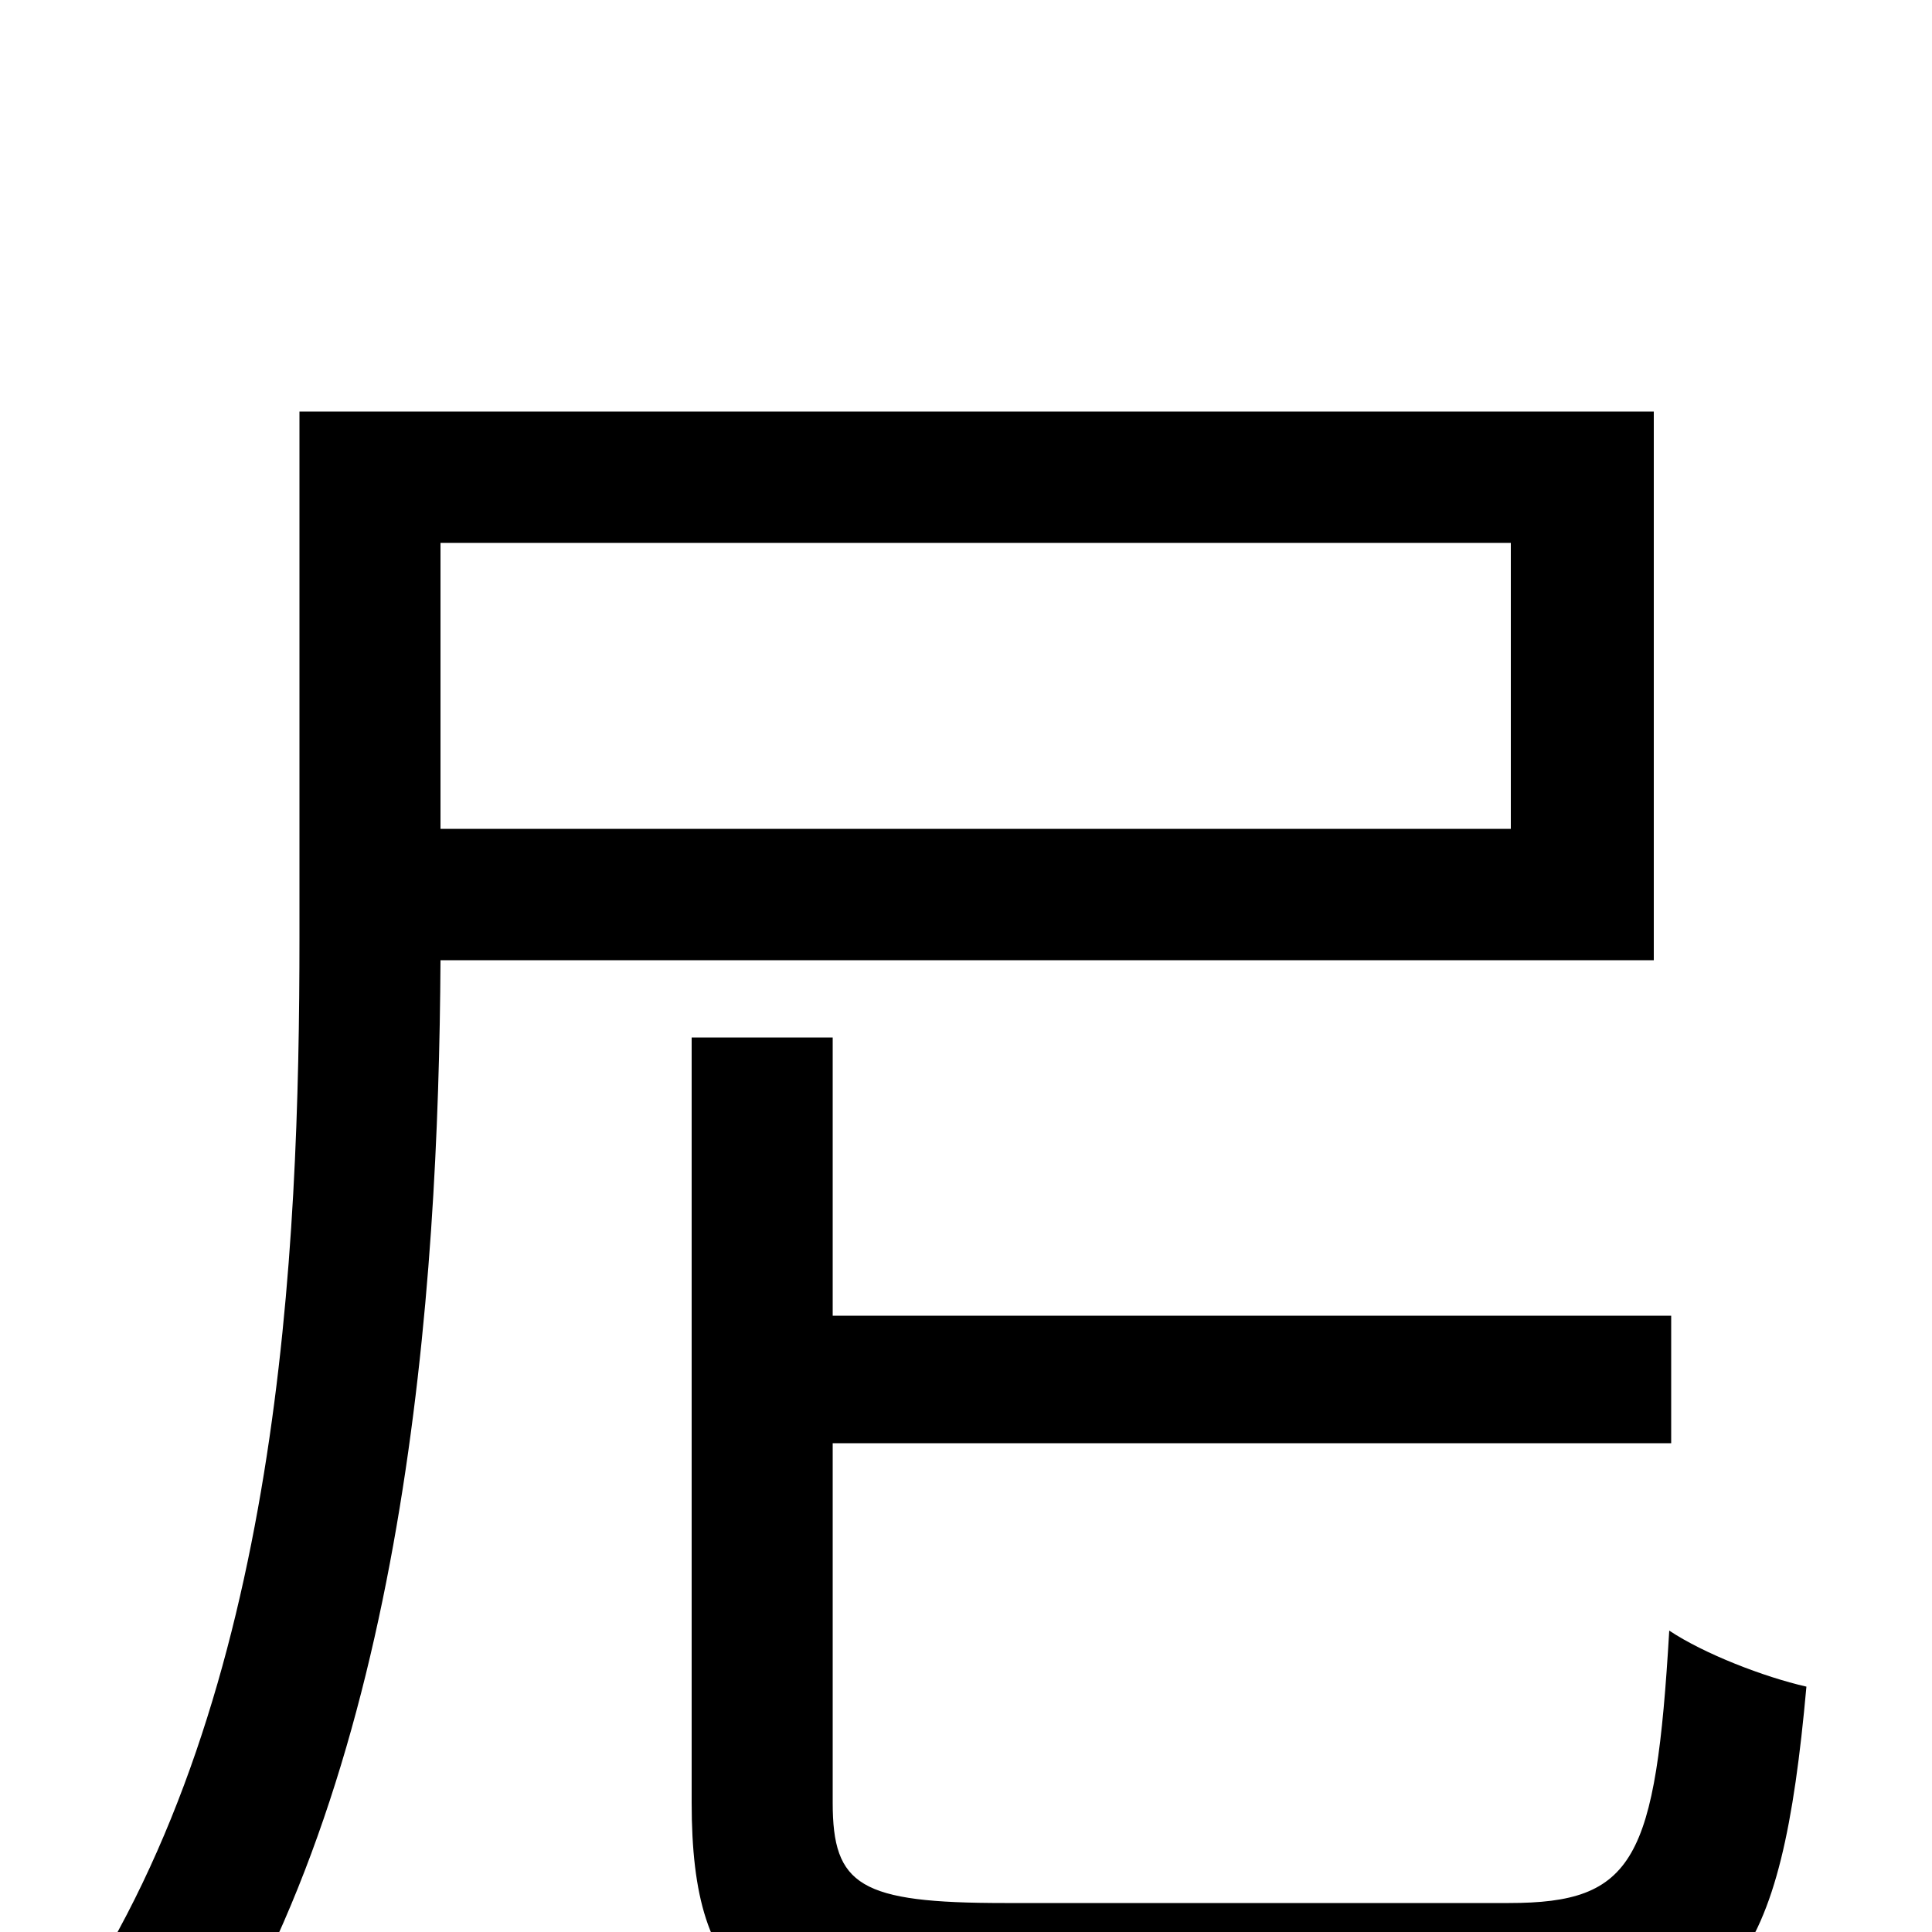 <svg xmlns="http://www.w3.org/2000/svg" viewBox="0 -1000 1000 1000">
	<path fill="#000000" d="M782 -719V-571H228V-719ZM856 -503V-787H155V-515C155 -351 145 -123 38 38C57 46 89 65 103 77C210 -87 227 -331 228 -503ZM520 -15C445 -15 431 -24 431 -67V-253H865V-319H431V-463H358V-67C358 30 393 56 518 56H784C897 56 922 17 935 -127C913 -132 882 -144 864 -156C857 -37 846 -15 781 -15Z"/>
</svg>